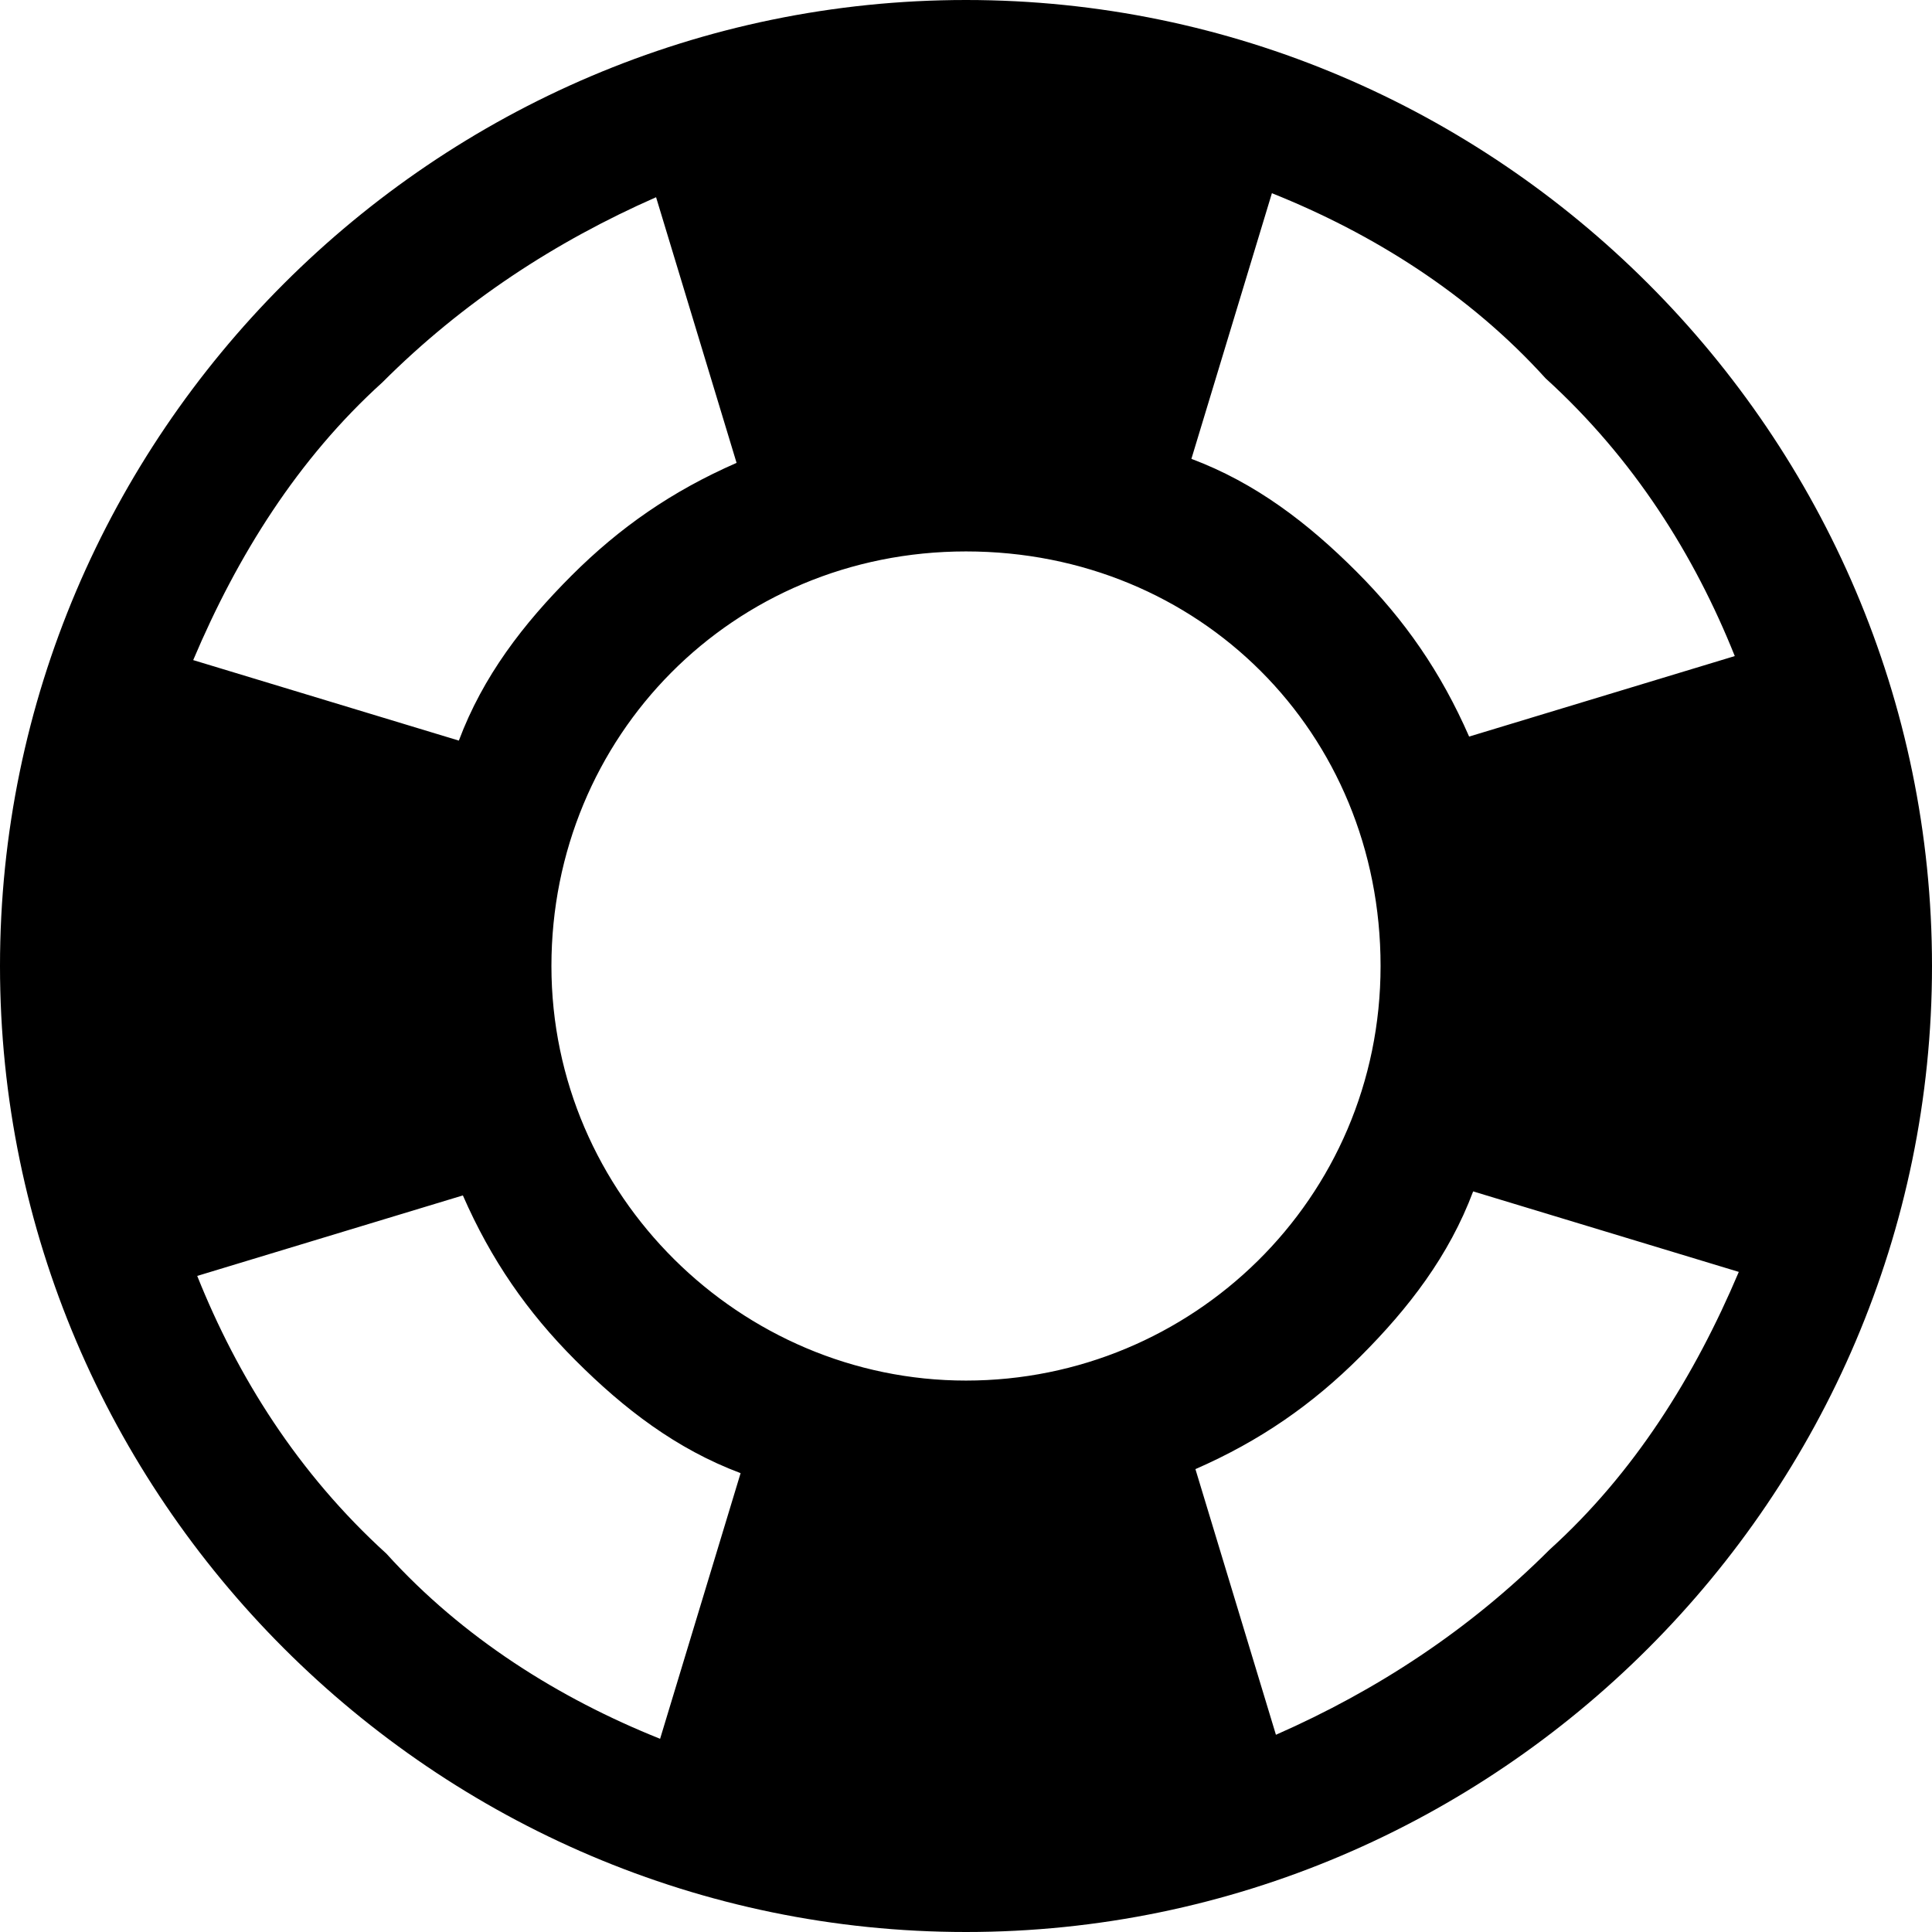 <svg enable-background="new 0 0 48 48" viewBox="0 0 48 48" xmlns="http://www.w3.org/2000/svg"><path d="m24 0c-13.2 0-24 10.8-24 24s10.8 24 24 24 24-10.8 24-24-10.8-24-24-24zm19.1 16.3-6.6 2c-.7-1.6-1.6-2.9-2.8-4.1s-2.5-2.2-4.1-2.8l2-6.6c2.5 1 4.9 2.5 6.8 4.6 2.2 2 3.7 4.4 4.7 6.9zm-19.1 18c-5.6 0-10.3-4.6-10.3-10.3s4.5-10.3 10.3-10.3 10.3 4.5 10.3 10.3-4.7 10.3-10.3 10.3zm-14.5-24.8c2-2 4.3-3.5 6.8-4.6l2 6.6c-1.6.7-2.9 1.6-4.1 2.8s-2.2 2.5-2.8 4.1l-6.6-2c1.1-2.6 2.6-5 4.7-6.9zm-4.6 22.2 6.6-2c.7 1.6 1.6 2.9 2.8 4.1s2.5 2.2 4.1 2.8l-2 6.6c-2.5-1-4.9-2.5-6.8-4.6-2.2-2-3.7-4.4-4.7-6.9zm33.6 6.8c-2 2-4.3 3.5-6.8 4.6l-2-6.6c1.6-.7 2.9-1.6 4.1-2.8s2.2-2.5 2.8-4.1l6.6 2c-1.1 2.6-2.6 5-4.7 6.9z"/></svg>